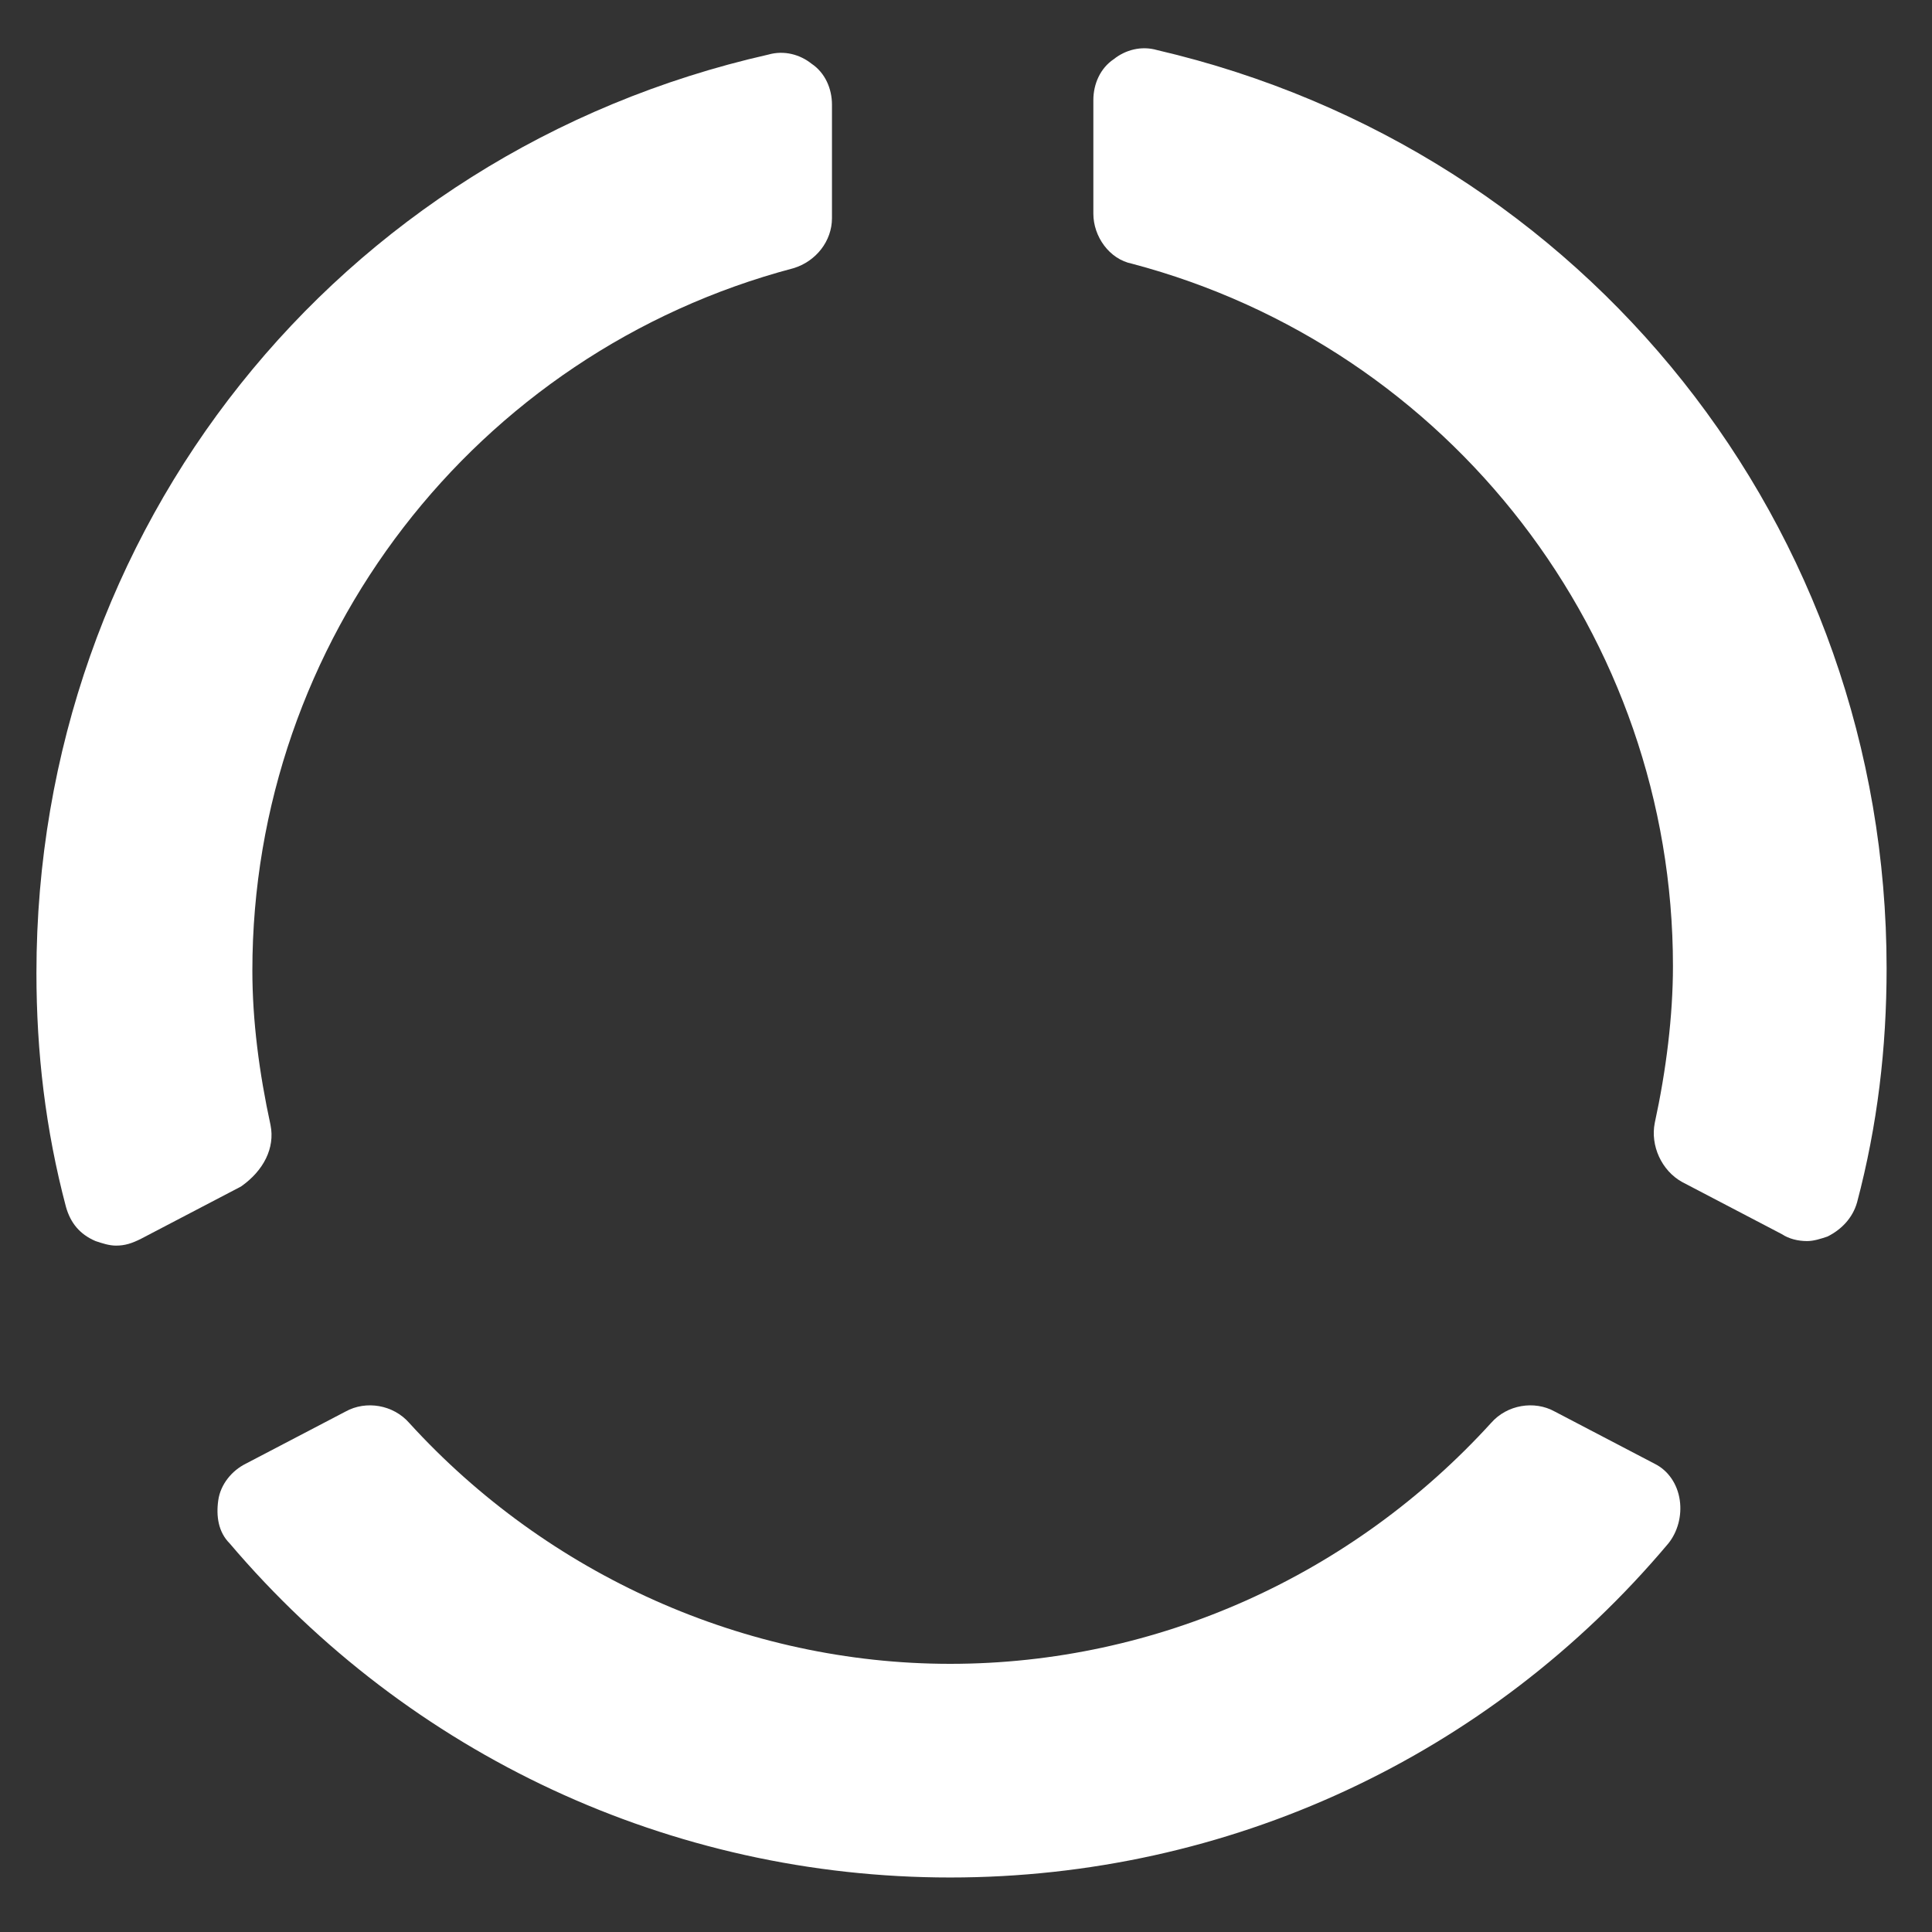 <?xml version="1.0"?>
<svg width="85" height="85" xmlns="http://www.w3.org/2000/svg" xmlns:svg="http://www.w3.org/2000/svg">
 <rect width="100%" height="100%" fill="#333333" stroke="none"/>
 <g>
  <title>Layer 1</title>
  <g id="svg_1">
   <path class="gi-Logo-o" d="m11.903,49.502c-0.5,-2.3 -0.8,-4.6 -0.8,-6.8c0,-14.5 9.8,-27.2 23.8,-30.9c1,-0.3 1.7,-1.2 1.7,-2.2l0,-5c0,-0.7 -0.3,-1.4 -0.9,-1.8c-0.5,-0.4 -1.2,-0.6 -1.9,-0.4c-19,4.3 -32.2,20.9 -32.2,40.4c0,3.5 0.4,6.9 1.3,10.3c0.2,0.7 0.6,1.2 1.3,1.5c0.3,0.1 0.6,0.2 0.9,0.2c0.4,0 0.7,-0.1 1.1,-0.3l4.4,-2.3c1,-0.7 1.5,-1.7 1.3,-2.7z" id="svg_2" fill="white"/>
   <path class="gi-Logo-o" d="m72.803,64.402l-4.4,-2.3c-0.9,-0.5 -2.1,-0.3 -2.8,0.5c-6.1,6.7 -14.7,10.6 -23.8,10.6c-9,0 -17.7,-3.9 -23.8,-10.6c-0.7,-0.8 -1.9,-1 -2.8,-0.5l-4.4,2.3c-0.6,0.3 -1.1,0.9 -1.2,1.6c-0.1,0.7 0,1.4 0.5,1.9c7.9,9.3 19.4,14.7 31.7,14.7c12.2,0 23.7,-5.3 31.6,-14.7c0.4,-0.5 0.6,-1.2 0.5,-1.9c-0.1,-0.7 -0.5,-1.3 -1.1,-1.6z" id="svg_3" fill="white"/>
   <path class="gi-Logo-o" d="m50.903,2.202c-0.7,-0.2 -1.4,0 -1.9,0.4c-0.6,0.4 -0.9,1.1 -0.9,1.8l0,5c0,1 0.7,2 1.7,2.2c14,3.7 23.8,16.4 23.8,30.9c0,2.2 -0.3,4.6 -0.8,6.9c-0.2,1 0.3,2.1 1.2,2.6l4.4,2.3c0.3,0.2 0.7,0.3 1.1,0.3c0.3,0 0.6,-0.1 0.9,-0.2c0.6,-0.3 1.1,-0.8 1.3,-1.5c0.9,-3.4 1.3,-6.8 1.3,-10.3c0,-19.4 -13.2,-36 -32.1,-40.4z" id="svg_4" fill="white"/>
  </g>
 </g>
</svg>